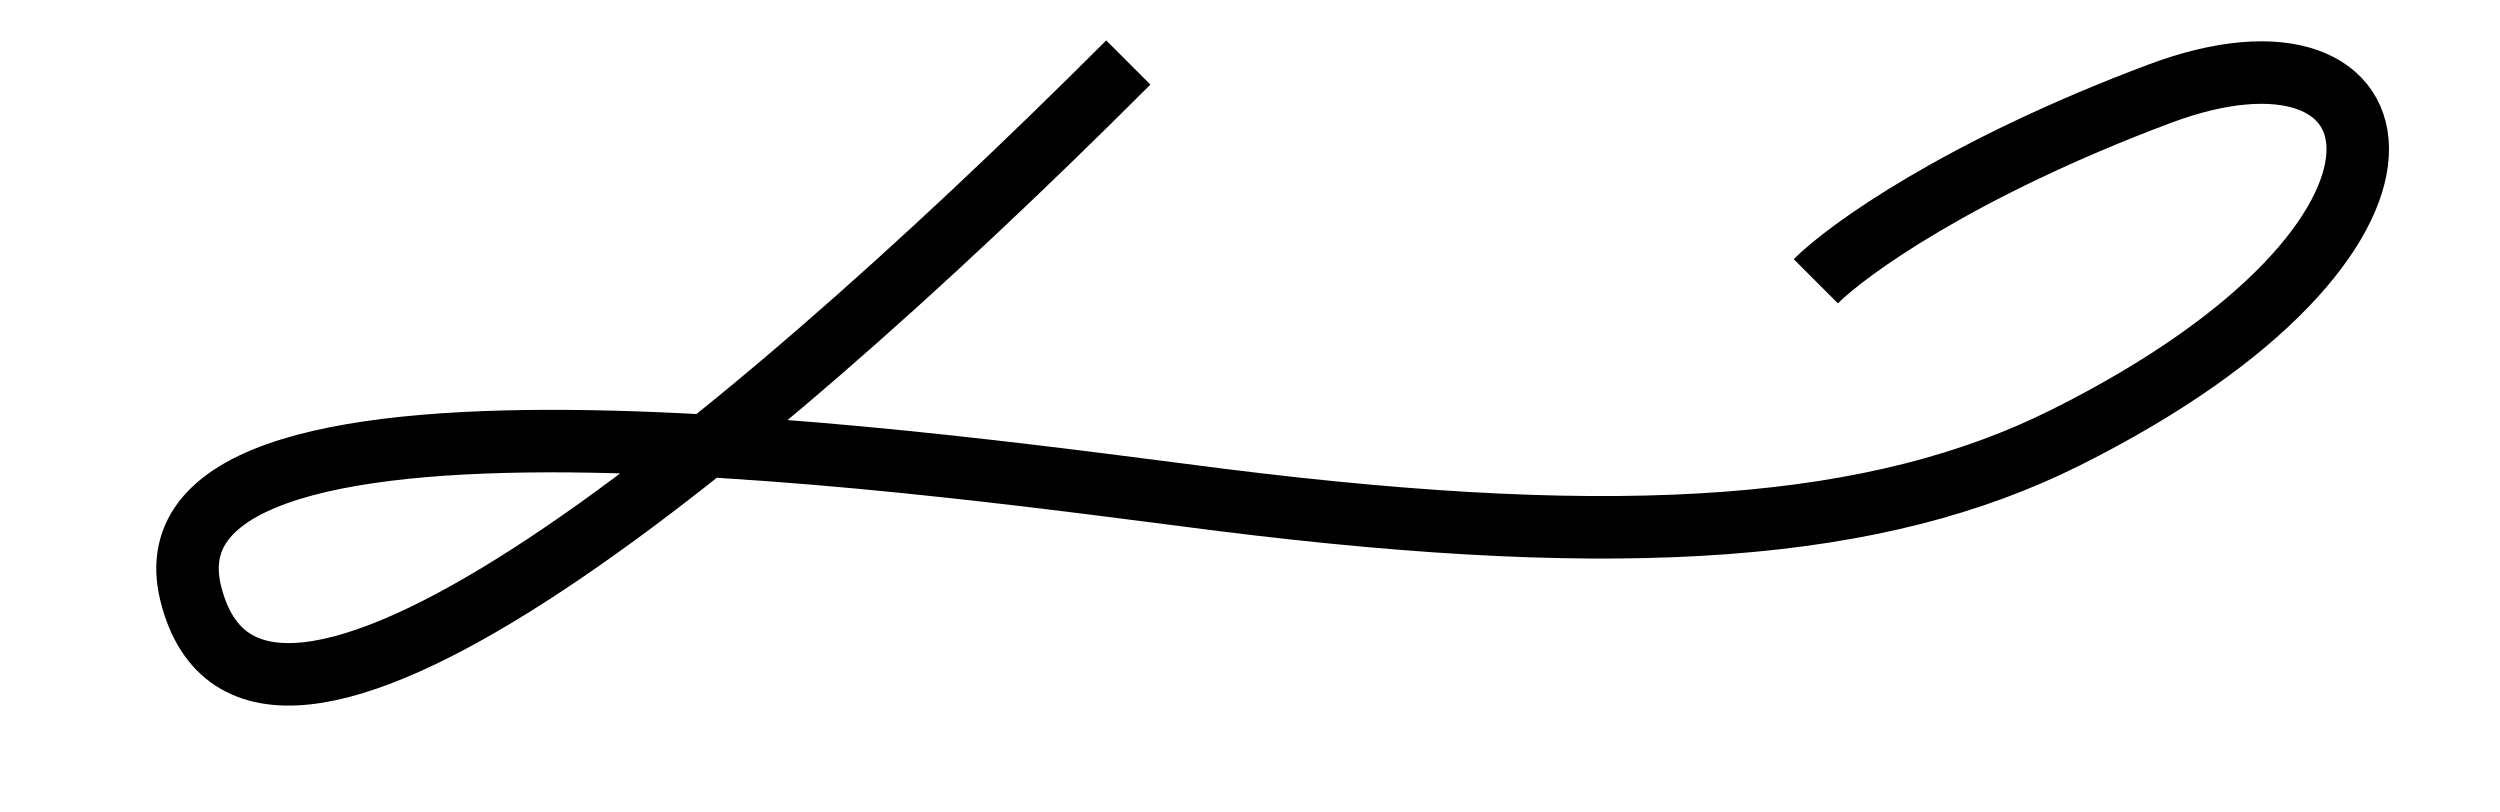 <svg width="40" height="13" viewBox="0 0 40 13" fill="none" xmlns="http://www.w3.org/2000/svg">
    <path
        d="M18.053 1C11.553 7.5 4.053 13.5 3.053 9.5C2.053 5.5 15.553 7.5 19.553 8C26.052 8.812 30.053 8.5 33.053 7C39.502 3.775 38.553 0 34.553 1.5C31.353 2.7 29.553 4 29.053 4.5"
        stroke="#00000088" />
</svg>
